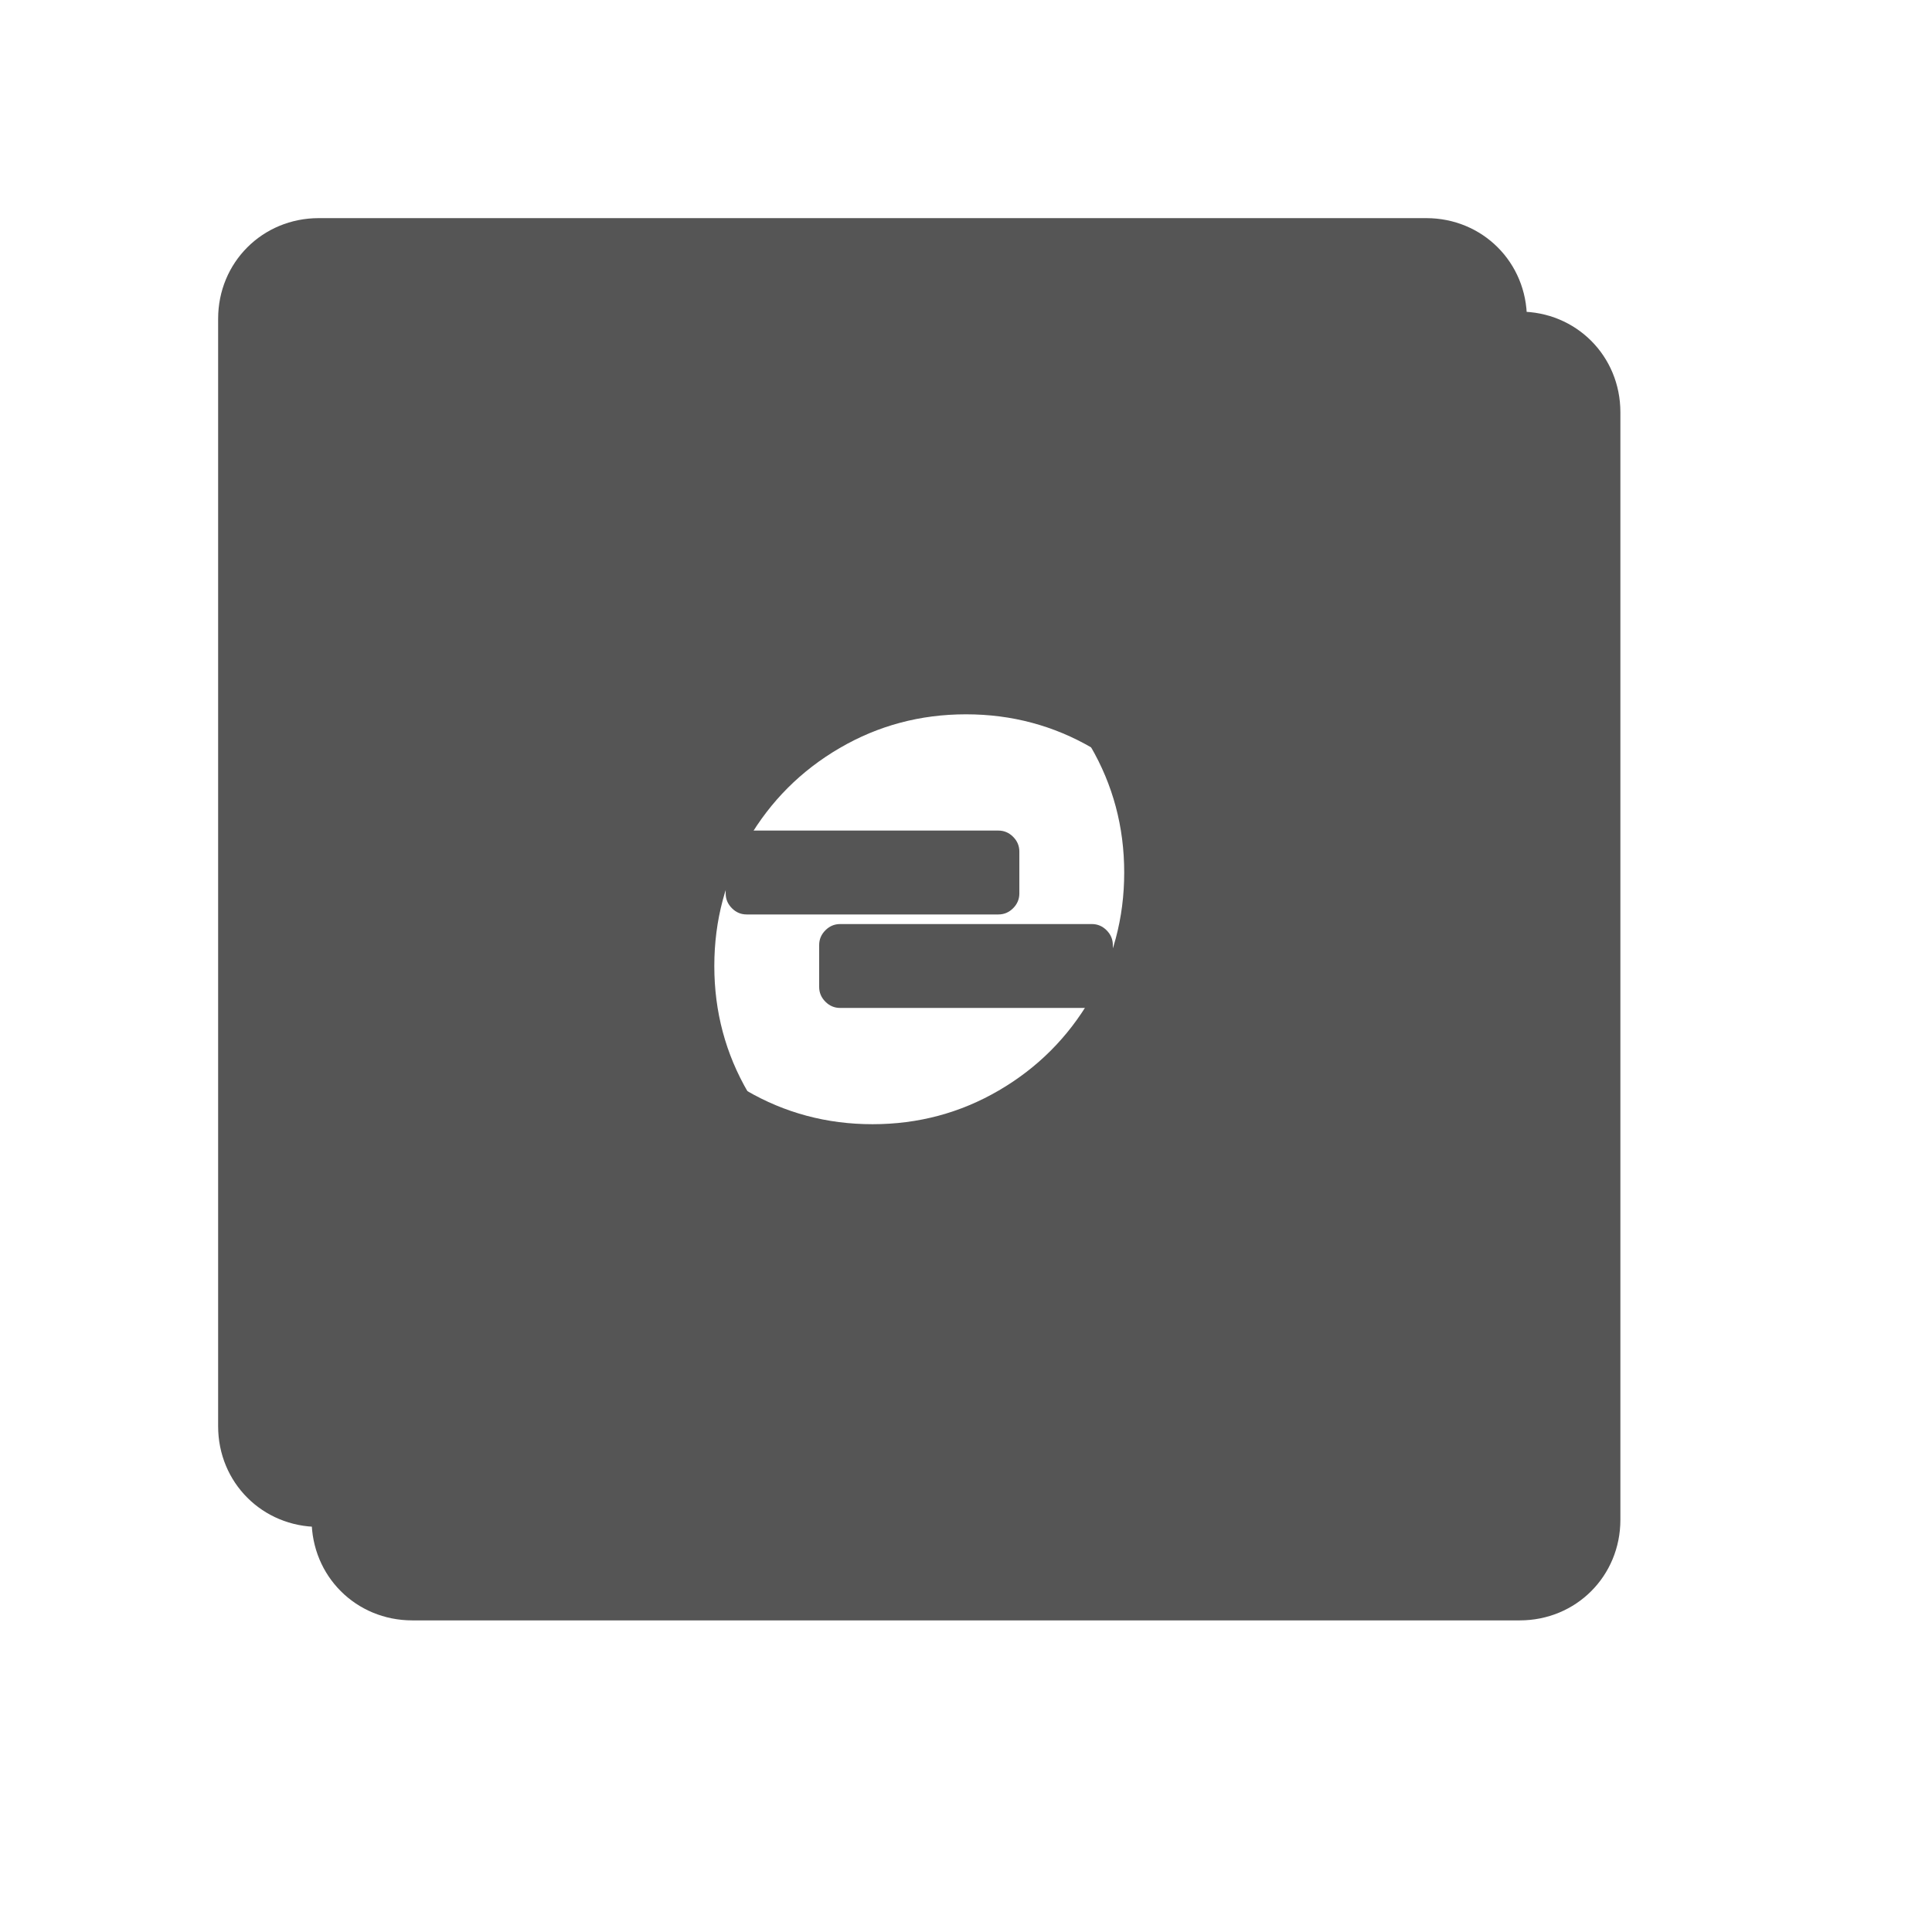 ﻿<?xml version="1.0" encoding="utf-8"?>
<svg version="1.1" xmlns:xlink="http://www.w3.org/1999/xlink" width="62px" height="62px" xmlns="http://www.w3.org/2000/svg">
  <defs>
    <filter x="128px" y="-7px" width="62px" height="62px" filterUnits="userSpaceOnUse" id="filter91">
      <feOffset dx="3" dy="3" in="SourceAlpha" result="shadowOffsetInner" />
      <feGaussianBlur stdDeviation="5" in="shadowOffsetInner" result="shadowGaussian" />
      <feComposite in2="shadowGaussian" operator="atop" in="SourceAlpha" result="shadowComposite" />
      <feColorMatrix type="matrix" values="0 0 0 0 0  0 0 0 0 0  0 0 0 0 0  0 0 0 0.149 0  " in="shadowComposite" />
    </filter>
    <g id="widget92">
      <path d="M 38.769 42  L 3.231 42  C 1.422 42  0 40.578  0 38.769  L 0 3.231  C 0 1.422  1.422 0  3.231 0  L 38.769 0  C 40.578 0  42 1.422  42 3.231  L 42 38.769  C 42 40.578  40.578 42  38.769 42  Z M 27.994 16.946  C 27.272 15.708  26.292 14.728  25.054 14.006  C 23.817 13.284  22.465 12.923  21 12.923  C 19.535 12.923  18.183 13.284  16.946 14.006  C 15.708 14.728  14.728 15.708  14.006 16.946  C 13.284 18.183  12.923 19.535  12.923 21  C 12.923 22.465  13.284 23.817  14.006 25.054  C 14.728 26.292  15.708 27.272  16.946 27.994  C 18.183 28.716  19.535 29.077  21 29.077  C 22.465 29.077  23.817 28.716  25.054 27.994  C 26.292 27.272  27.272 26.292  27.994 25.054  C 28.716 23.817  29.077 22.465  29.077 21  C 29.077 19.535  28.716 18.183  27.994 16.946  Z M 25.512 22.146  C 25.379 22.28  25.221 22.346  25.038 22.346  L 16.962 22.346  C 16.779 22.346  16.621 22.28  16.488 22.146  C 16.355 22.013  16.288 21.855  16.288 21.673  L 16.288 20.327  C 16.288 20.145  16.355 19.987  16.488 19.854  C 16.621 19.72  16.779 19.654  16.962 19.654  L 25.038 19.654  C 25.221 19.654  25.379 19.72  25.512 19.854  C 25.645 19.987  25.712 20.145  25.712 20.327  L 25.712 21.673  C 25.712 21.855  25.645 22.013  25.512 22.146  Z " fill-rule="nonzero" fill="#555555" stroke="none" transform="matrix(1 0 0 1 135 0 )" />
    </g>
  </defs>
  <g transform="matrix(1 0 0 1 -128 7 )">
    <use xlink:href="#widget92" filter="url(#filter91)" />
    <use xlink:href="#widget92" />
  </g>
</svg>
